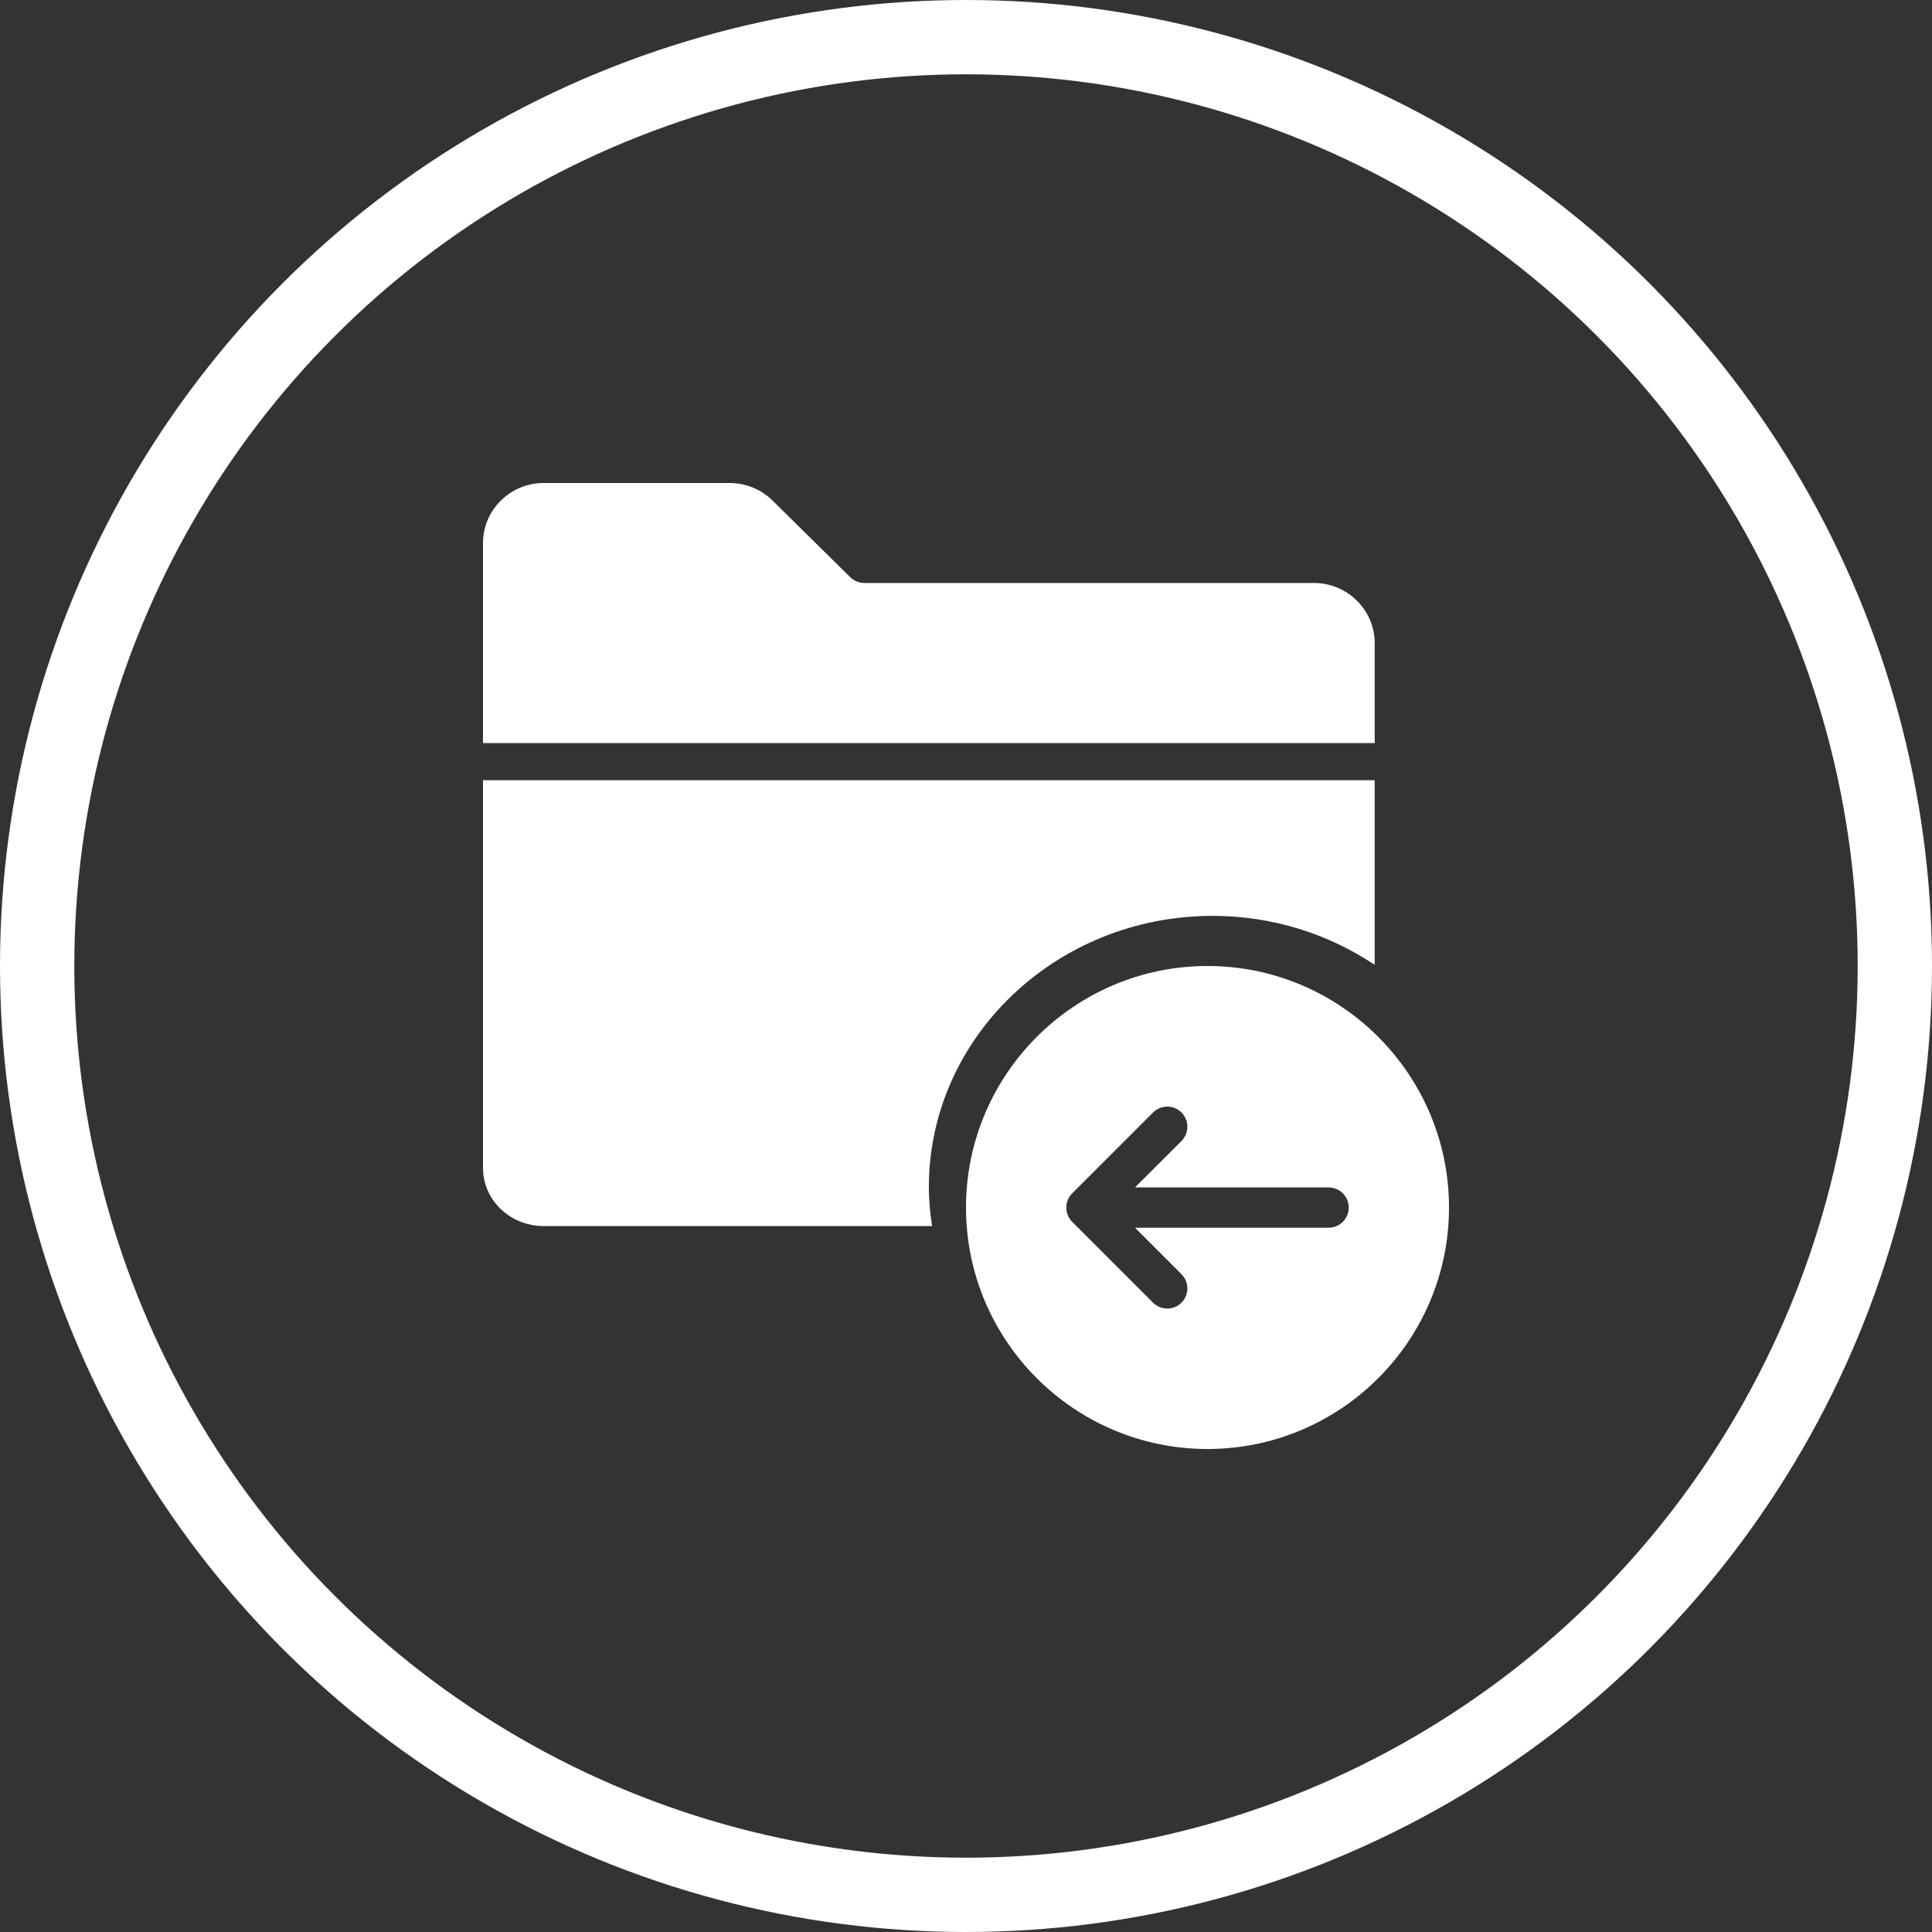 <?xml version="1.0" encoding="UTF-8"?>
<svg width="52px" height="52px" viewBox="0 0 52 52" version="1.1" xmlns="http://www.w3.org/2000/svg" xmlns:xlink="http://www.w3.org/1999/xlink">
    <rect x="0" y="0" width="52" height="52" fill="#333333" stroke="none"/>
    <!-- Generator: Sketch 52.2 (67145) - http://www.bohemiancoding.com/sketch -->
    <title>Group 10</title>
    <desc>Created with Sketch.</desc>
    <g id="Page-1" stroke="none" stroke-width="1" fill="none" fill-rule="evenodd">
        <g id="Homepage" transform="translate(-562, -2738)">
            <g id="services" transform="translate(139, 2503)">
                <g id="Group-10" transform="translate(424, 236)">
                    <circle id="Oval-Copy" stroke="#FFFFFF" stroke-width="2" cx="25" cy="25" r="25"></circle>
                    <g id="receive" transform="translate(12, 12)" fill="#FFFFFF">
                        <path d="M24,4.306 C24,3.418 23.264,2.691 22.364,2.691 L10.271,2.691 C10.129,2.691 9.987,2.638 9.884,2.535 L7.795,0.474 C7.489,0.172 7.075,0 6.638,0 L1.636,0 C0.731,0 0,0.727 0,1.615 L0,7 L24,7 L24,4.306 Z" id="Fill-1"></path>
                        <path d="M19.636,11.651 C21.259,11.651 22.762,12.141 24,12.969 L24,8 L0,8 L0,18.435 C0,19.301 0.731,20 1.636,20 L12.087,20 C12.035,19.658 12,19.312 12,18.956 C12,14.928 15.425,11.651 19.636,11.651" id="Fill-3"></path>
                        <path d="M22.76,20.044 L17.548,20.044 L18.8,21.296 C19.011,21.507 19.011,21.85 18.8,22.062 C18.694,22.167 18.555,22.22 18.417,22.22 C18.279,22.22 18.14,22.167 18.034,22.062 L15.858,19.886 C15.808,19.836 15.768,19.777 15.741,19.711 C15.714,19.645 15.699,19.575 15.699,19.502 C15.699,19.43 15.714,19.359 15.741,19.294 C15.768,19.228 15.808,19.169 15.858,19.119 L18.034,16.943 C18.245,16.732 18.588,16.732 18.8,16.943 C19.011,17.155 19.011,17.497 18.8,17.709 L17.548,18.96 L22.76,18.96 C23.059,18.96 23.301,19.203 23.301,19.502 C23.301,19.802 23.059,20.044 22.76,20.044 M19.5,13 C15.914,13 13,15.92 13,19.5 C13,23.086 15.914,26 19.5,26 C23.086,26 26,23.086 26,19.5 C26,15.92 23.086,13 19.5,13" id="Fill-6"></path>
                    </g>
                </g>
            </g>
        </g>
    </g>
</svg>